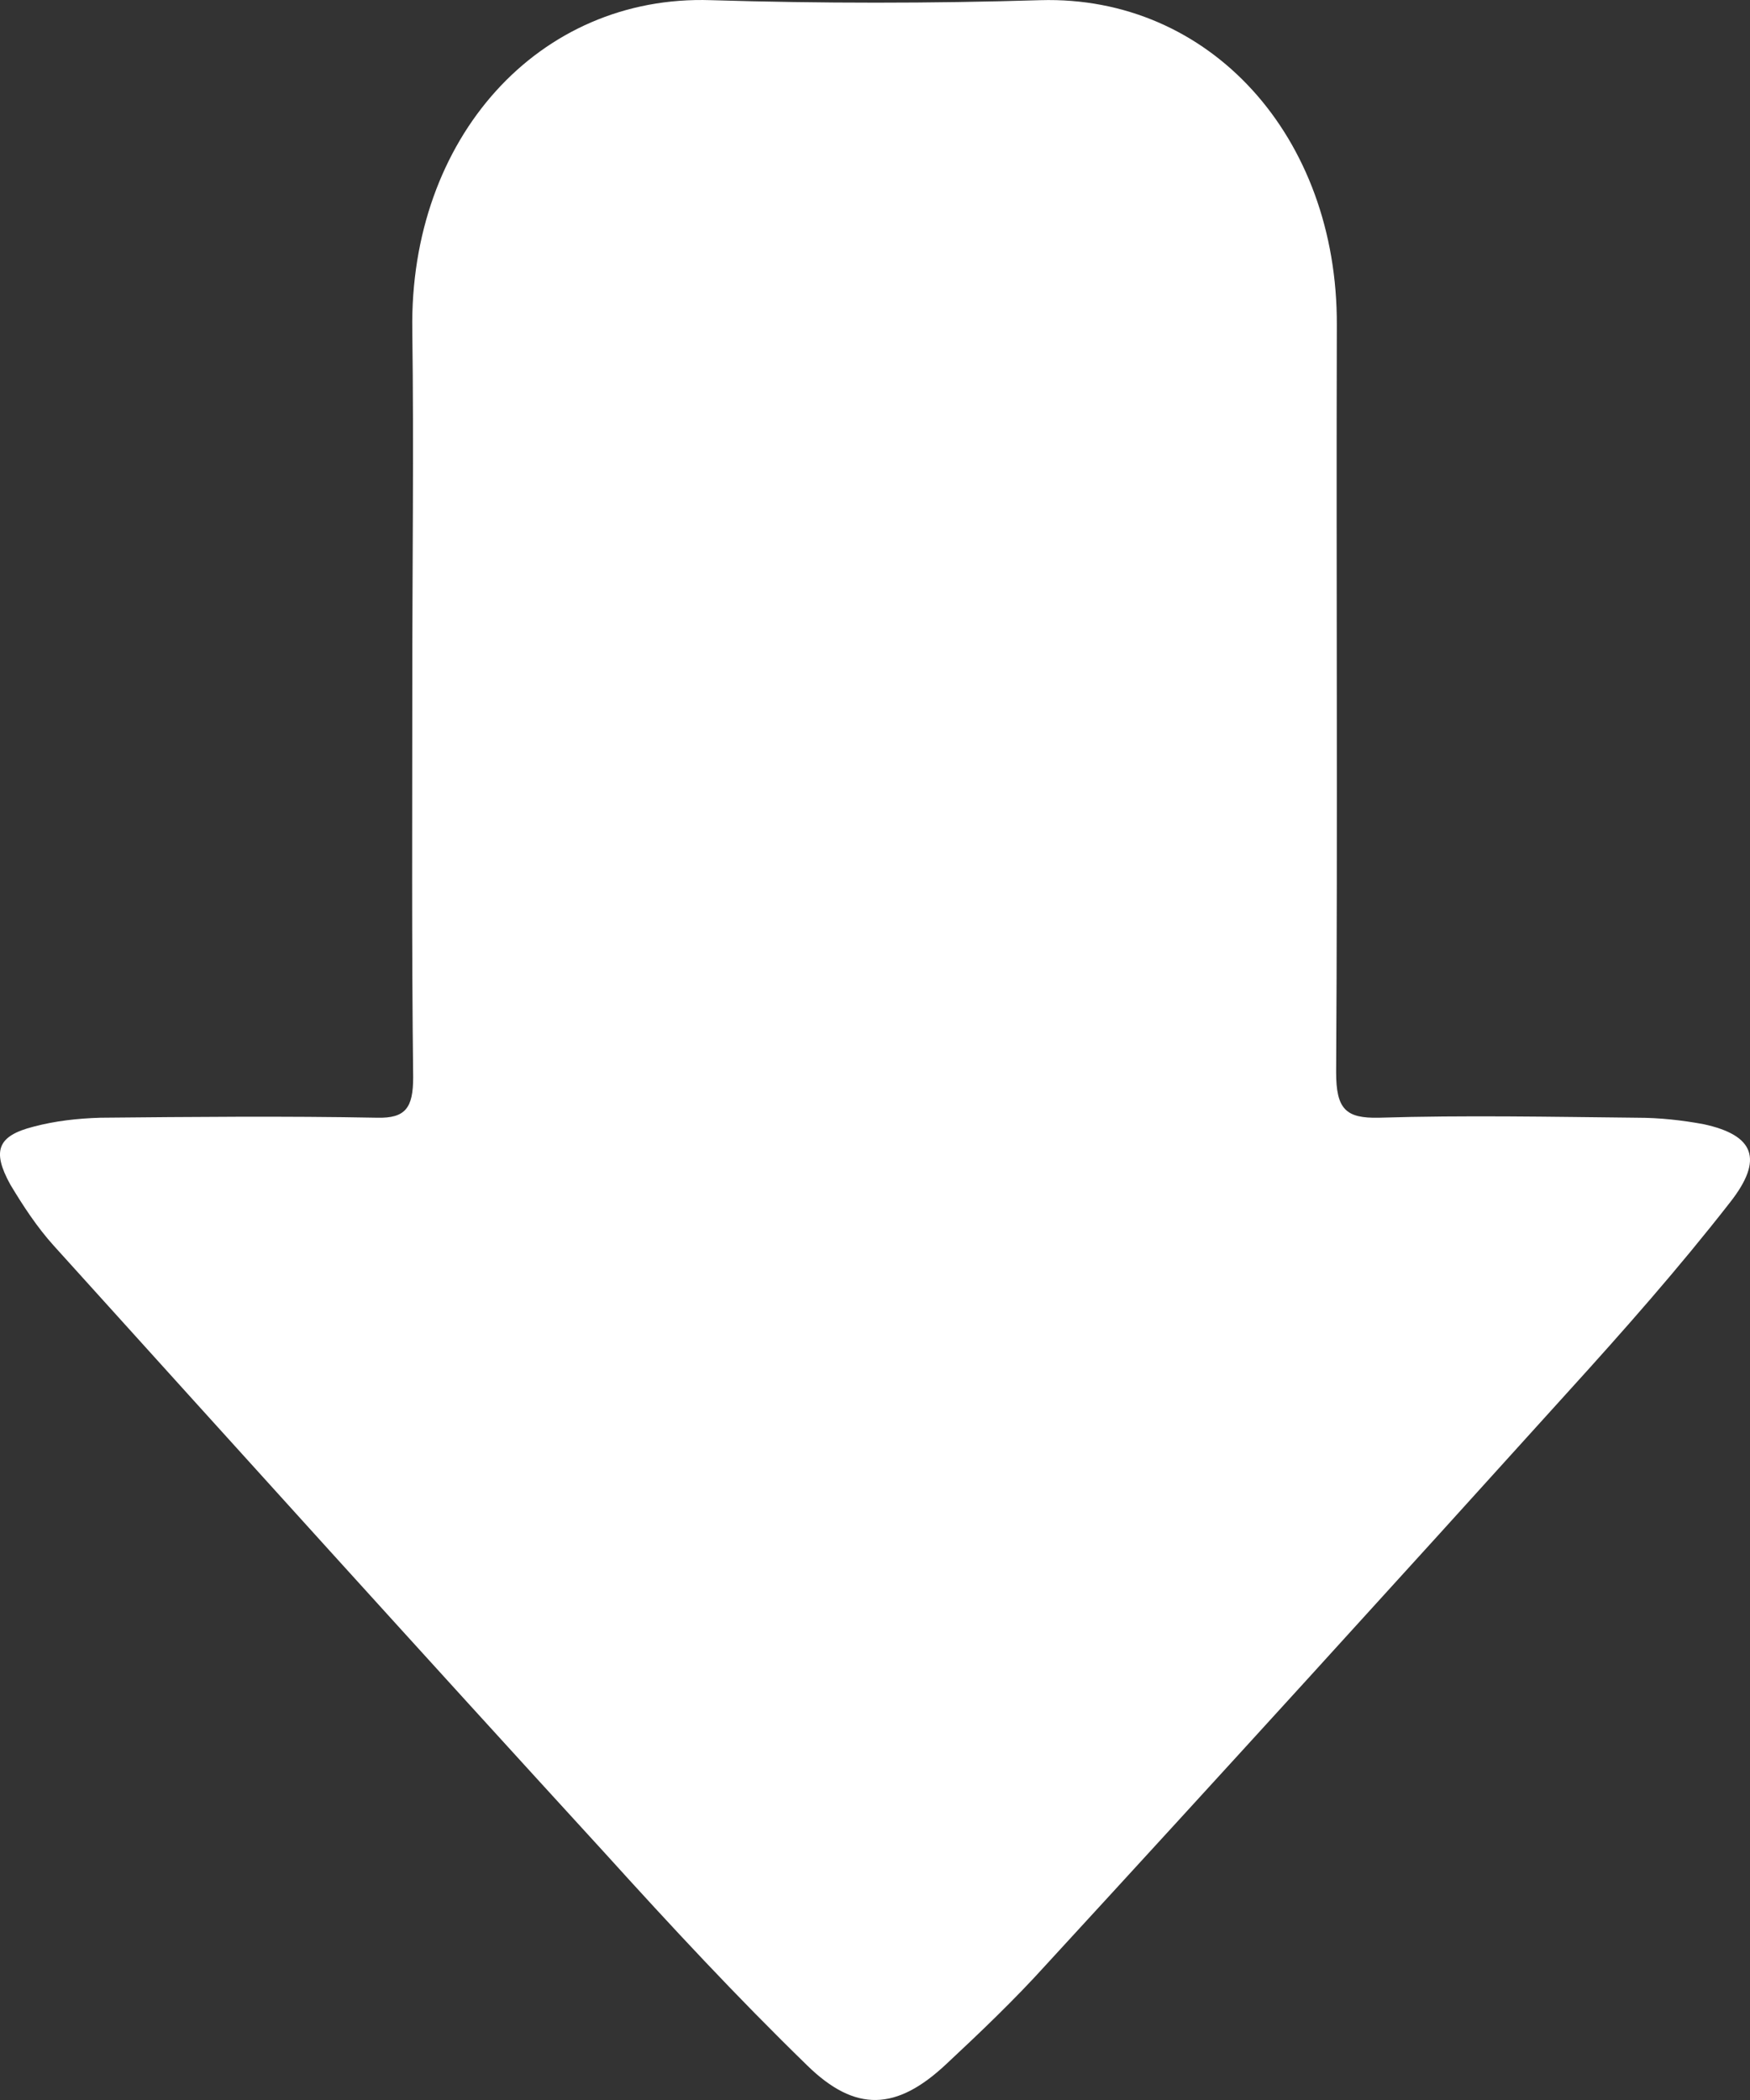 <svg width="10" height="12" viewBox="0 0 10 12" fill="none" xmlns="http://www.w3.org/2000/svg">
<rect x="0" y="0" width="10" height="12" fill="#333333" stroke="none"/>
<path d="M2.356 3.915C2.356 3.241 2.365 2.562 2.356 1.887C2.339 0.789 3.079 -0.032 4.063 0.001C4.692 0.02 5.317 0.02 5.945 0.001C6.912 -0.027 7.644 0.779 7.639 1.859C7.635 3.283 7.644 4.703 7.635 6.127C7.635 6.339 7.691 6.391 7.879 6.387C8.371 6.372 8.863 6.382 9.355 6.387C9.483 6.387 9.611 6.401 9.735 6.424C10.022 6.486 10.082 6.622 9.885 6.872C9.594 7.245 9.282 7.599 8.965 7.948C7.973 9.046 6.976 10.141 5.975 11.23C5.796 11.428 5.603 11.612 5.406 11.796C5.124 12.06 4.889 12.074 4.611 11.801C4.213 11.414 3.832 11.004 3.46 10.593C2.403 9.438 1.355 8.278 0.307 7.118C0.213 7.014 0.132 6.891 0.059 6.769C-0.048 6.575 -0.013 6.49 0.192 6.438C0.316 6.405 0.444 6.391 0.573 6.387C1.099 6.382 1.629 6.377 2.155 6.387C2.318 6.391 2.361 6.33 2.361 6.155C2.352 5.41 2.356 4.665 2.356 3.915Z" fill="white"/>
</svg>
